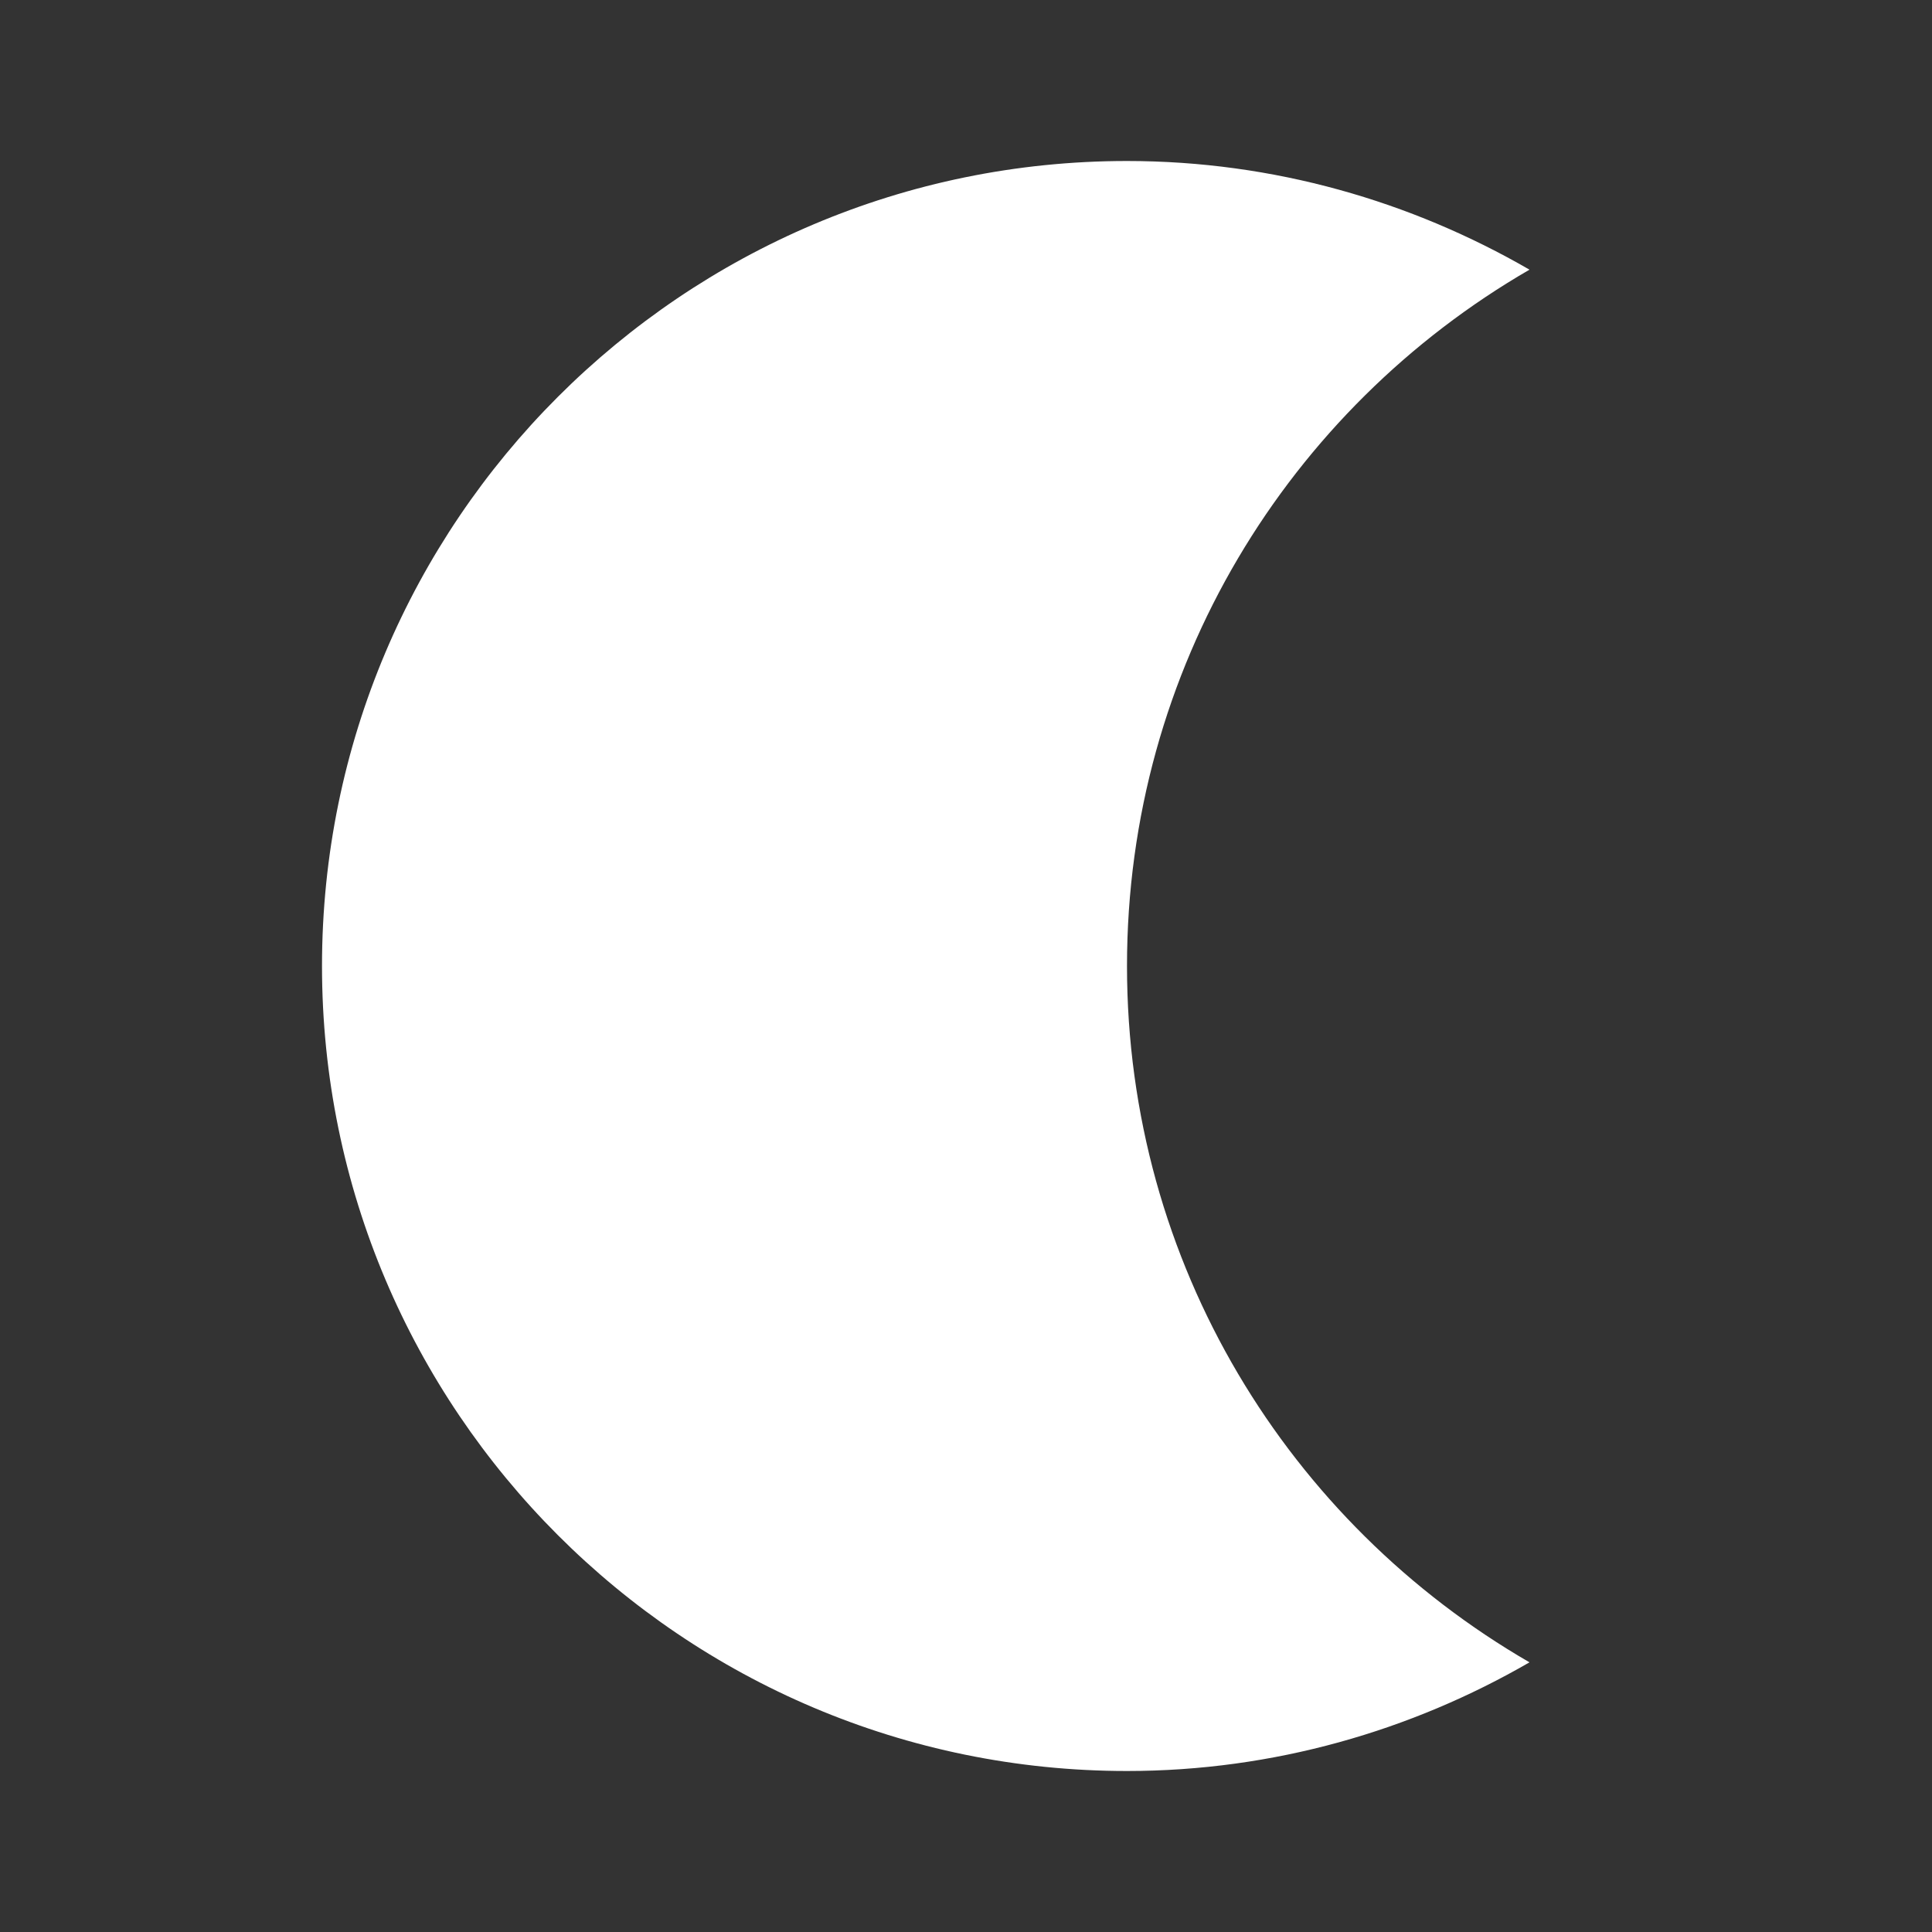 <svg xmlns="http://www.w3.org/2000/svg" enable-background="new 0 0 24 24" height="24" viewBox="0 0 24 24" width="24" fill="white"><rect x="0" y="0" width="24" height="24" fill="#333333" stroke="none"/><g><path d="M0,0h24v24H0V0z" fill="none"/></g><g><g><g><path d="M14,2c1.82,0,3.53,0.5,5,1.35C16.01,5.08,14,8.3,14,12s2.01,6.92,5,8.65C17.53,21.5,15.82,22,14,22C8.48,22,4,17.52,4,12 S8.48,2,14,2z"/></g></g></g></svg>